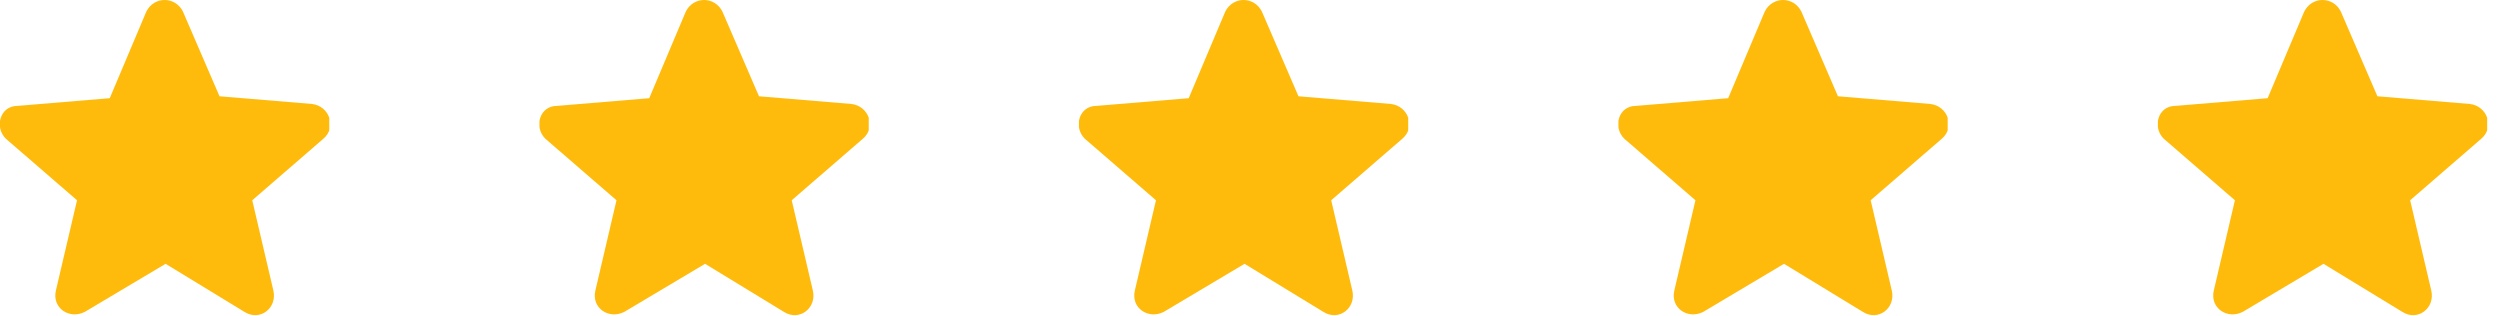 <svg width="190" height="24" viewBox="0 0 190 24" fill="none" xmlns="http://www.w3.org/2000/svg">
<g clip-path="url(#clip0_1_1032)">
<path d="M12.585 20.049L18.585 23.707C19.756 24.439 21.073 23.415 20.78 22.098L19.171 15.22L24.585 10.537C25.61 9.659 25.024 8.049 23.707 7.902L16.683 7.317L13.902 0.878C13.317 -0.293 11.707 -0.293 11.122 0.878L8.341 7.463L1.317 8.049C2.73548e-05 8.049 -0.439 9.659 0.439 10.537L5.854 15.22L4.244 22.098C3.951 23.415 5.268 24.293 6.439 23.707L12.585 20.049Z" fill="#FFBB0C"/>
</g>
<g clip-path="url(#clip1_1_1032)">
<path d="M53.585 20.049L59.585 23.707C60.756 24.439 62.073 23.415 61.781 22.098L60.171 15.22L65.585 10.537C66.61 9.659 66.024 8.049 64.707 7.902L57.683 7.317L54.902 0.878C54.317 -0.293 52.707 -0.293 52.122 0.878L49.342 7.463L42.317 8.049C41 8.049 40.561 9.659 41.439 10.537L46.854 15.22L45.244 22.098C44.951 23.415 46.268 24.293 47.439 23.707L53.585 20.049Z" fill="#FFBB0C"/>
</g>
<g clip-path="url(#clip2_1_1032)">
<path d="M94.585 20.049L100.585 23.707C101.756 24.439 103.073 23.415 102.78 22.098L101.171 15.22L106.585 10.537C107.61 9.659 107.024 8.049 105.707 7.902L98.683 7.317L95.902 0.878C95.317 -0.293 93.707 -0.293 93.122 0.878L90.341 7.463L83.317 8.049C82 8.049 81.561 9.659 82.439 10.537L87.854 15.22L86.244 22.098C85.951 23.415 87.268 24.293 88.439 23.707L94.585 20.049Z" fill="#FFBB0C"/>
</g>
<g clip-path="url(#clip3_1_1032)">
<path d="M135.585 20.049L141.585 23.707C142.756 24.439 144.073 23.415 143.78 22.098L142.171 15.22L147.585 10.537C148.61 9.659 148.024 8.049 146.707 7.902L139.683 7.317L136.902 0.878C136.317 -0.293 134.707 -0.293 134.122 0.878L131.341 7.463L124.317 8.049C123 8.049 122.561 9.659 123.439 10.537L128.854 15.22L127.244 22.098C126.951 23.415 128.268 24.293 129.439 23.707L135.585 20.049Z" fill="#FFBB0C"/>
</g>
<g clip-path="url(#clip4_1_1032)">
<path d="M176.585 20.049L182.585 23.707C183.756 24.439 185.073 23.415 184.78 22.098L183.171 15.22L188.585 10.537C189.61 9.659 189.024 8.049 187.707 7.902L180.683 7.317L177.902 0.878C177.317 -0.293 175.707 -0.293 175.122 0.878L172.341 7.463L165.317 8.049C164 8.049 163.561 9.659 164.439 10.537L169.854 15.22L168.244 22.098C167.951 23.415 169.268 24.293 170.439 23.707L176.585 20.049Z" fill="#FFBB0C"/>
</g>
<defs>
<clipPath id="clip0_1_1032">
<rect width="25.024" height="24" fill="white"/>
</clipPath>
<clipPath id="clip1_1_1032">
<rect width="25.024" height="24" fill="white" transform="translate(41)"/>
</clipPath>
<clipPath id="clip2_1_1032">
<rect width="25.024" height="24" fill="white" transform="translate(82)"/>
</clipPath>
<clipPath id="clip3_1_1032">
<rect width="25.024" height="24" fill="white" transform="translate(123)"/>
</clipPath>
<clipPath id="clip4_1_1032">
<rect width="25.024" height="24" fill="white" transform="translate(164)"/>
</clipPath>
</defs>
</svg>

